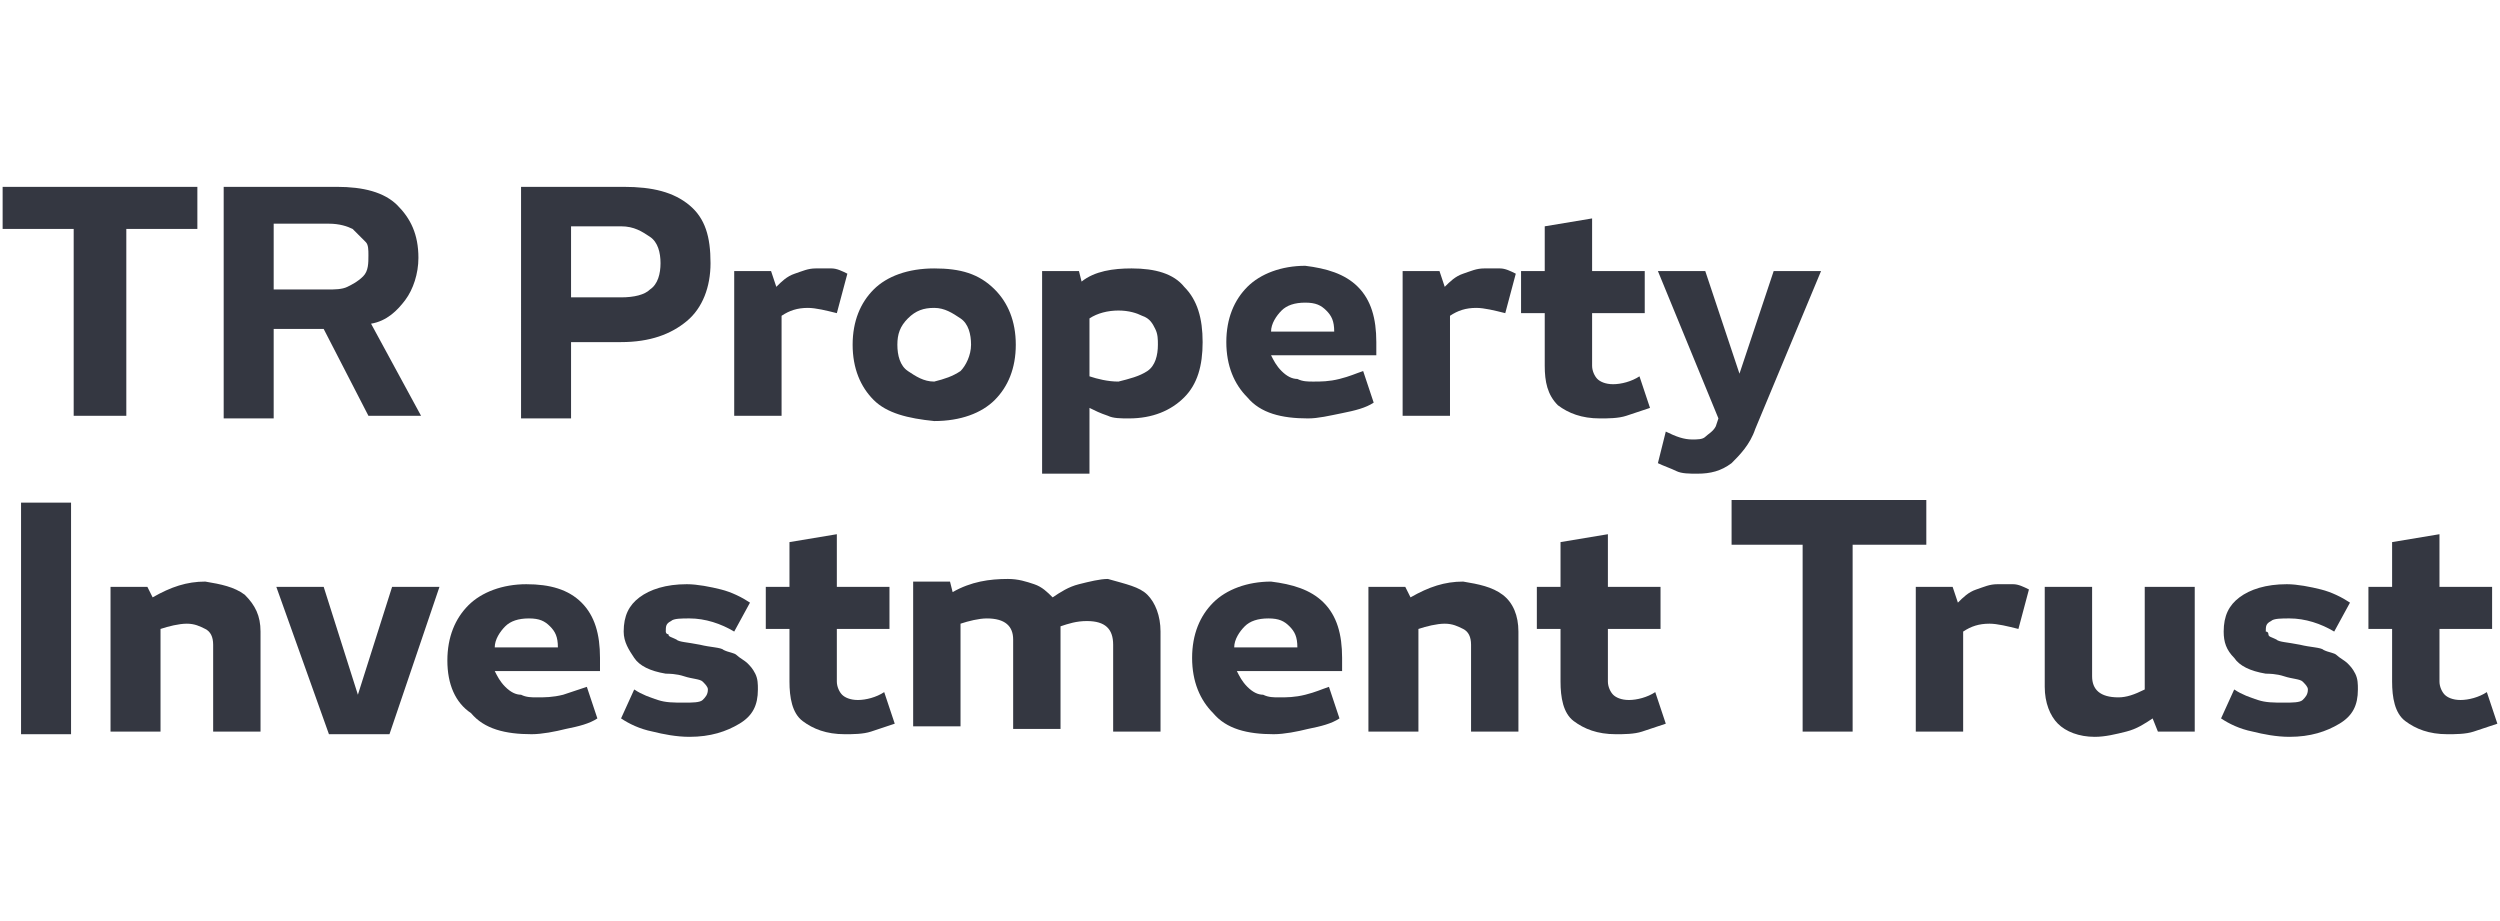 <?xml version="1.0" encoding="utf-8"?>
<!-- Generator: Adobe Illustrator 26.0.1, SVG Export Plug-In . SVG Version: 6.00 Build 0)  -->
<svg version="1.1" id="Layer_1" xmlns="http://www.w3.org/2000/svg" xmlns:xlink="http://www.w3.org/1999/xlink" x="0px" y="0px"
	 viewBox="0 0 95 35" style="enable-background:new 0 0 95 35;" xml:space="preserve">
<style type="text/css">
	.st0{fill:#343741;}
</style>
<g>
	<path class="st0" d="M7.5,8.7H4.8v7.1H2.8V8.7H0.1V7.1h7.4V8.7z"/>
	<path class="st0" d="M12.3,12.5h-1.9v3.4H8.5V7.1h4.3c1,0,1.8,0.2,2.3,0.7c0.5,0.5,0.8,1.1,0.8,2c0,0.6-0.2,1.2-0.5,1.6
		c-0.3,0.4-0.7,0.8-1.3,0.9l1.9,3.5H14L12.3,12.5z M10.4,11h2.1c0.2,0,0.5,0,0.7-0.1c0.2-0.1,0.4-0.2,0.6-0.4C14,10.3,14,10,14,9.7
		c0-0.2,0-0.4-0.1-0.5s-0.3-0.3-0.5-0.5c-0.2-0.1-0.5-0.2-0.9-0.2h-2.1V11z"/>
	<path class="st0" d="M26.2,7.8C26.8,8.3,27,9,27,10c0,0.9-0.3,1.7-0.9,2.2c-0.6,0.5-1.4,0.8-2.5,0.8h-1.9v2.9h-1.9V7.1h3.9
		C24.8,7.1,25.6,7.3,26.2,7.8z M24.7,11c0.3-0.2,0.4-0.6,0.4-1c0-0.4-0.1-0.8-0.4-1c-0.3-0.2-0.6-0.4-1.1-0.4h-1.9v2.7h1.9
		C24.1,11.3,24.5,11.2,24.7,11z"/>
	<path class="st0" d="M31.6,10.2c0.2,0,0.4,0.1,0.6,0.2l-0.4,1.5c-0.4-0.1-0.8-0.2-1.1-0.2c-0.4,0-0.7,0.1-1,0.3v3.8h-1.8v-5.5h1.4
		l0.2,0.6c0.2-0.2,0.4-0.4,0.7-0.5c0.3-0.1,0.5-0.2,0.8-0.2C31.2,10.2,31.4,10.2,31.6,10.2z"/>
	<path class="st0" d="M33.2,15.2c-0.5-0.5-0.8-1.2-0.8-2.1c0-0.9,0.3-1.6,0.8-2.1c0.5-0.5,1.3-0.8,2.3-0.8c1,0,1.7,0.2,2.3,0.8
		c0.5,0.5,0.8,1.2,0.8,2.1c0,0.9-0.3,1.6-0.8,2.1c-0.5,0.5-1.3,0.8-2.3,0.8C34.5,15.9,33.7,15.7,33.2,15.2z M36.5,14.1
		c0.2-0.2,0.4-0.6,0.4-1c0-0.4-0.1-0.8-0.4-1s-0.6-0.4-1-0.4c-0.4,0-0.7,0.1-1,0.4s-0.4,0.6-0.4,1c0,0.4,0.1,0.8,0.4,1
		s0.6,0.4,1,0.4C35.9,14.4,36.2,14.3,36.5,14.1z"/>
	<path class="st0" d="M45,10.9c0.5,0.5,0.7,1.2,0.7,2.1c0,0.9-0.2,1.6-0.7,2.1c-0.5,0.5-1.2,0.8-2.1,0.8c-0.3,0-0.6,0-0.8-0.1
		c-0.3-0.1-0.5-0.2-0.7-0.3V18h-1.8v-7.7h1.4l0.1,0.4c0.5-0.4,1.2-0.5,1.9-0.5C43.9,10.2,44.6,10.4,45,10.9z M43.6,14.1
		c0.3-0.2,0.4-0.6,0.4-1c0-0.2,0-0.4-0.1-0.6s-0.2-0.4-0.5-0.5c-0.2-0.1-0.5-0.2-0.9-0.2c-0.4,0-0.8,0.1-1.1,0.3v2.2
		c0.3,0.1,0.7,0.2,1.1,0.2C42.9,14.4,43.3,14.3,43.6,14.1z"/>
	<path class="st0" d="M51.6,10.9c0.5,0.5,0.7,1.2,0.7,2.1v0.5h-4c0.1,0.2,0.2,0.4,0.4,0.6s0.4,0.3,0.6,0.3c0.2,0.1,0.4,0.1,0.6,0.1
		c0.3,0,0.6,0,1-0.1s0.6-0.2,0.9-0.3l0.4,1.2c-0.3,0.2-0.7,0.3-1.2,0.4s-0.9,0.2-1.3,0.2c-1,0-1.8-0.2-2.3-0.8
		c-0.5-0.5-0.8-1.2-0.8-2.1c0-0.9,0.3-1.6,0.8-2.1s1.3-0.8,2.2-0.8C50.4,10.2,51.1,10.4,51.6,10.9z M50.7,12.6
		c0-0.4-0.1-0.6-0.3-0.8c-0.2-0.2-0.4-0.3-0.8-0.3c-0.4,0-0.7,0.1-0.9,0.3c-0.2,0.2-0.4,0.5-0.4,0.8H50.7z"/>
	<path class="st0" d="M57,10.2c0.2,0,0.4,0.1,0.6,0.2l-0.4,1.5c-0.4-0.1-0.8-0.2-1.1-0.2c-0.4,0-0.7,0.1-1,0.3v3.8h-1.8v-5.5h1.4
		l0.2,0.6c0.2-0.2,0.4-0.4,0.7-0.5c0.3-0.1,0.5-0.2,0.8-0.2C56.6,10.2,56.8,10.2,57,10.2z"/>
	<path class="st0" d="M62.7,15.5c-0.3,0.1-0.6,0.2-0.9,0.3c-0.3,0.1-0.7,0.1-1,0.1c-0.7,0-1.2-0.2-1.6-0.5c-0.4-0.4-0.5-0.9-0.5-1.5
		v-2h-0.9v-1.6h0.9V8.6l1.8-0.3v2h2v1.6h-2v2c0,0.2,0.1,0.4,0.2,0.5c0.1,0.1,0.3,0.2,0.6,0.2c0.3,0,0.7-0.1,1-0.3L62.7,15.5z"/>
	<path class="st0" d="M69.2,10.3l-2.5,6c-0.2,0.6-0.6,1-0.9,1.3c-0.4,0.3-0.8,0.4-1.3,0.4c-0.3,0-0.6,0-0.8-0.1s-0.5-0.2-0.7-0.3
		l0.3-1.2c0.4,0.2,0.7,0.3,1,0.3c0.2,0,0.4,0,0.5-0.1c0.1-0.1,0.3-0.2,0.4-0.4l0.1-0.3l-2.3-5.6h1.8l1.3,3.9l1.3-3.9H69.2z"/>
	<path class="st0" d="M2.7,19.1v8.8H0.8v-8.8H2.7z"/>
	<path class="st0" d="M9.3,22.6C9.7,23,9.9,23.4,9.9,24v3.8H8.1v-3.3c0-0.3-0.1-0.5-0.3-0.6c-0.2-0.1-0.4-0.2-0.7-0.2
		s-0.7,0.1-1,0.2v3.9H4.2v-5.5h1.4l0.2,0.4c0.7-0.4,1.3-0.6,2-0.6C8.4,22.2,8.9,22.3,9.3,22.6z"/>
	<path class="st0" d="M16.7,22.3l-1.9,5.6h-2.3l-2-5.6h1.8l1.3,4.1l1.3-4.1H16.7z"/>
	<path class="st0" d="M22.1,22.9c0.5,0.5,0.7,1.2,0.7,2.1v0.5h-4c0.1,0.2,0.2,0.4,0.4,0.6c0.2,0.2,0.4,0.3,0.6,0.3
		c0.2,0.1,0.4,0.1,0.6,0.1c0.3,0,0.6,0,1-0.1c0.3-0.1,0.6-0.2,0.9-0.3l0.4,1.2c-0.3,0.2-0.7,0.3-1.2,0.4c-0.4,0.1-0.9,0.2-1.3,0.2
		c-1,0-1.8-0.2-2.3-0.8C17.3,26.7,17,26,17,25.1c0-0.9,0.3-1.6,0.8-2.1c0.5-0.5,1.3-0.8,2.2-0.8C20.9,22.2,21.6,22.4,22.1,22.9z
		 M21.2,24.6c0-0.4-0.1-0.6-0.3-0.8s-0.4-0.3-0.8-0.3c-0.4,0-0.7,0.1-0.9,0.3s-0.4,0.5-0.4,0.8H21.2z"/>
	<path class="st0" d="M25.4,24.1c0,0.1,0.1,0.1,0.3,0.2c0.1,0.1,0.4,0.1,0.9,0.2c0.4,0.1,0.8,0.1,0.9,0.2c0.2,0.1,0.4,0.1,0.5,0.2
		c0.1,0.1,0.3,0.2,0.4,0.3c0.1,0.1,0.2,0.2,0.3,0.4s0.1,0.4,0.1,0.6c0,0.6-0.2,1-0.7,1.3c-0.5,0.3-1.1,0.5-1.9,0.5
		c-0.5,0-1-0.1-1.4-0.2c-0.5-0.1-0.9-0.3-1.2-0.5l0.5-1.1c0.3,0.2,0.6,0.3,0.9,0.4c0.3,0.1,0.6,0.1,1,0.1c0.3,0,0.6,0,0.7-0.1
		c0.1-0.1,0.2-0.2,0.2-0.4c0-0.1-0.1-0.2-0.2-0.3s-0.4-0.1-0.7-0.2s-0.6-0.1-0.7-0.1c-0.6-0.1-1-0.3-1.2-0.6s-0.4-0.6-0.4-1
		c0-0.6,0.2-1,0.6-1.3s1-0.5,1.8-0.5c0.4,0,0.9,0.1,1.3,0.2c0.4,0.1,0.8,0.3,1.1,0.5l-0.6,1.1c-0.5-0.3-1.1-0.5-1.7-0.5
		c-0.3,0-0.6,0-0.7,0.1c-0.2,0.1-0.2,0.2-0.2,0.4C25.3,24,25.3,24.1,25.4,24.1z"/>
	<path class="st0" d="M34,27.5c-0.3,0.1-0.6,0.2-0.9,0.3c-0.3,0.1-0.7,0.1-1,0.1c-0.7,0-1.2-0.2-1.6-0.5S30,26.5,30,25.9v-2h-0.9
		v-1.6H30v-1.7l1.8-0.3v2h2v1.6h-2v2c0,0.2,0.1,0.4,0.2,0.5s0.3,0.2,0.6,0.2c0.3,0,0.7-0.1,1-0.3L34,27.5z"/>
	<path class="st0" d="M43.6,22.6c0.3,0.3,0.5,0.8,0.5,1.4v3.8h-1.8v-3.3c0-0.6-0.3-0.9-1-0.9c-0.4,0-0.7,0.1-1,0.2v0v3.9h-1.8v-3.4
		c0-0.5-0.3-0.8-1-0.8c-0.3,0-0.7,0.1-1,0.2v3.9h-1.8v-5.5h1.4l0.1,0.4c0.7-0.4,1.4-0.5,2.1-0.5c0.4,0,0.7,0.1,1,0.2
		c0.3,0.1,0.5,0.3,0.7,0.5v0c0.3-0.2,0.6-0.4,1-0.5c0.4-0.1,0.8-0.2,1.1-0.2C42.8,22.2,43.3,22.3,43.6,22.6z"/>
	<path class="st0" d="M50.3,22.9c0.5,0.5,0.7,1.2,0.7,2.1v0.5h-4c0.1,0.2,0.2,0.4,0.4,0.6s0.4,0.3,0.6,0.3c0.2,0.1,0.4,0.1,0.6,0.1
		c0.3,0,0.6,0,1-0.1s0.6-0.2,0.9-0.3l0.4,1.2c-0.3,0.2-0.7,0.3-1.2,0.4c-0.4,0.1-0.9,0.2-1.3,0.2c-1,0-1.8-0.2-2.3-0.8
		c-0.5-0.5-0.8-1.2-0.8-2.1c0-0.9,0.3-1.6,0.8-2.1s1.3-0.8,2.2-0.8C49.1,22.2,49.8,22.4,50.3,22.9z M49.3,24.6
		c0-0.4-0.1-0.6-0.3-0.8c-0.2-0.2-0.4-0.3-0.8-0.3c-0.4,0-0.7,0.1-0.9,0.3s-0.4,0.5-0.4,0.8H49.3z"/>
	<path class="st0" d="M57.1,22.6c0.4,0.3,0.6,0.8,0.6,1.4v3.8h-1.8v-3.3c0-0.3-0.1-0.5-0.3-0.6c-0.2-0.1-0.4-0.2-0.7-0.2
		s-0.7,0.1-1,0.2v3.9H52v-5.5h1.4l0.2,0.4c0.7-0.4,1.3-0.6,2-0.6C56.2,22.2,56.7,22.3,57.1,22.6z"/>
	<path class="st0" d="M63.3,27.5c-0.3,0.1-0.6,0.2-0.9,0.3c-0.3,0.1-0.7,0.1-1,0.1c-0.7,0-1.2-0.2-1.6-0.5s-0.5-0.9-0.5-1.5v-2h-0.9
		v-1.6h0.9v-1.7l1.8-0.3v2h2v1.6h-2v2c0,0.2,0.1,0.4,0.2,0.5s0.3,0.2,0.6,0.2c0.3,0,0.7-0.1,1-0.3L63.3,27.5z"/>
	<path class="st0" d="M73.1,20.7h-2.7v7.1h-1.9v-7.1h-2.7v-1.7h7.4V20.7z"/>
	<path class="st0" d="M76.5,22.2c0.2,0,0.4,0.1,0.6,0.2l-0.4,1.5c-0.4-0.1-0.8-0.2-1.1-0.2c-0.4,0-0.7,0.1-1,0.3v3.8h-1.8v-5.5h1.4
		l0.2,0.6c0.2-0.2,0.4-0.4,0.7-0.5c0.3-0.1,0.5-0.2,0.8-0.2C76.1,22.2,76.3,22.2,76.5,22.2z"/>
	<path class="st0" d="M83.4,22.3v5.5H82l-0.2-0.5c-0.3,0.2-0.6,0.4-1,0.5c-0.4,0.1-0.8,0.2-1.2,0.2c-0.6,0-1.1-0.2-1.4-0.5
		c-0.3-0.3-0.5-0.8-0.5-1.4l0-3.8h1.8v3.4c0,0.5,0.3,0.8,1,0.8c0.3,0,0.6-0.1,1-0.3v-3.9H83.4z"/>
	<path class="st0" d="M86.2,24.1c0,0.1,0.1,0.1,0.3,0.2c0.1,0.1,0.4,0.1,0.9,0.2c0.4,0.1,0.8,0.1,0.9,0.2c0.2,0.1,0.4,0.1,0.5,0.2
		c0.1,0.1,0.3,0.2,0.4,0.3c0.1,0.1,0.2,0.2,0.3,0.4c0.1,0.2,0.1,0.4,0.1,0.6c0,0.6-0.2,1-0.7,1.3c-0.5,0.3-1.1,0.5-1.9,0.5
		c-0.5,0-1-0.1-1.4-0.2c-0.5-0.1-0.9-0.3-1.2-0.5l0.5-1.1c0.3,0.2,0.6,0.3,0.9,0.4c0.3,0.1,0.6,0.1,1,0.1c0.3,0,0.6,0,0.7-0.1
		c0.1-0.1,0.2-0.2,0.2-0.4c0-0.1-0.1-0.2-0.2-0.3c-0.1-0.1-0.4-0.1-0.7-0.2s-0.6-0.1-0.7-0.1c-0.6-0.1-1-0.3-1.2-0.6
		c-0.3-0.3-0.4-0.6-0.4-1c0-0.6,0.2-1,0.6-1.3s1-0.5,1.8-0.5c0.4,0,0.9,0.1,1.3,0.2s0.8,0.3,1.1,0.5l-0.6,1.1
		c-0.5-0.3-1.1-0.5-1.7-0.5c-0.3,0-0.6,0-0.7,0.1c-0.2,0.1-0.2,0.2-0.2,0.4C86.2,24,86.2,24.1,86.2,24.1z"/>
	<path class="st0" d="M94.9,27.5c-0.3,0.1-0.6,0.2-0.9,0.3c-0.3,0.1-0.7,0.1-1,0.1c-0.7,0-1.2-0.2-1.6-0.5s-0.5-0.9-0.5-1.5v-2H90
		v-1.6h0.9v-1.7l1.8-0.3v2h2v1.6h-2v2c0,0.2,0.1,0.4,0.2,0.5s0.3,0.2,0.6,0.2c0.3,0,0.7-0.1,1-0.3L94.9,27.5z"/>
</g>
</svg>
